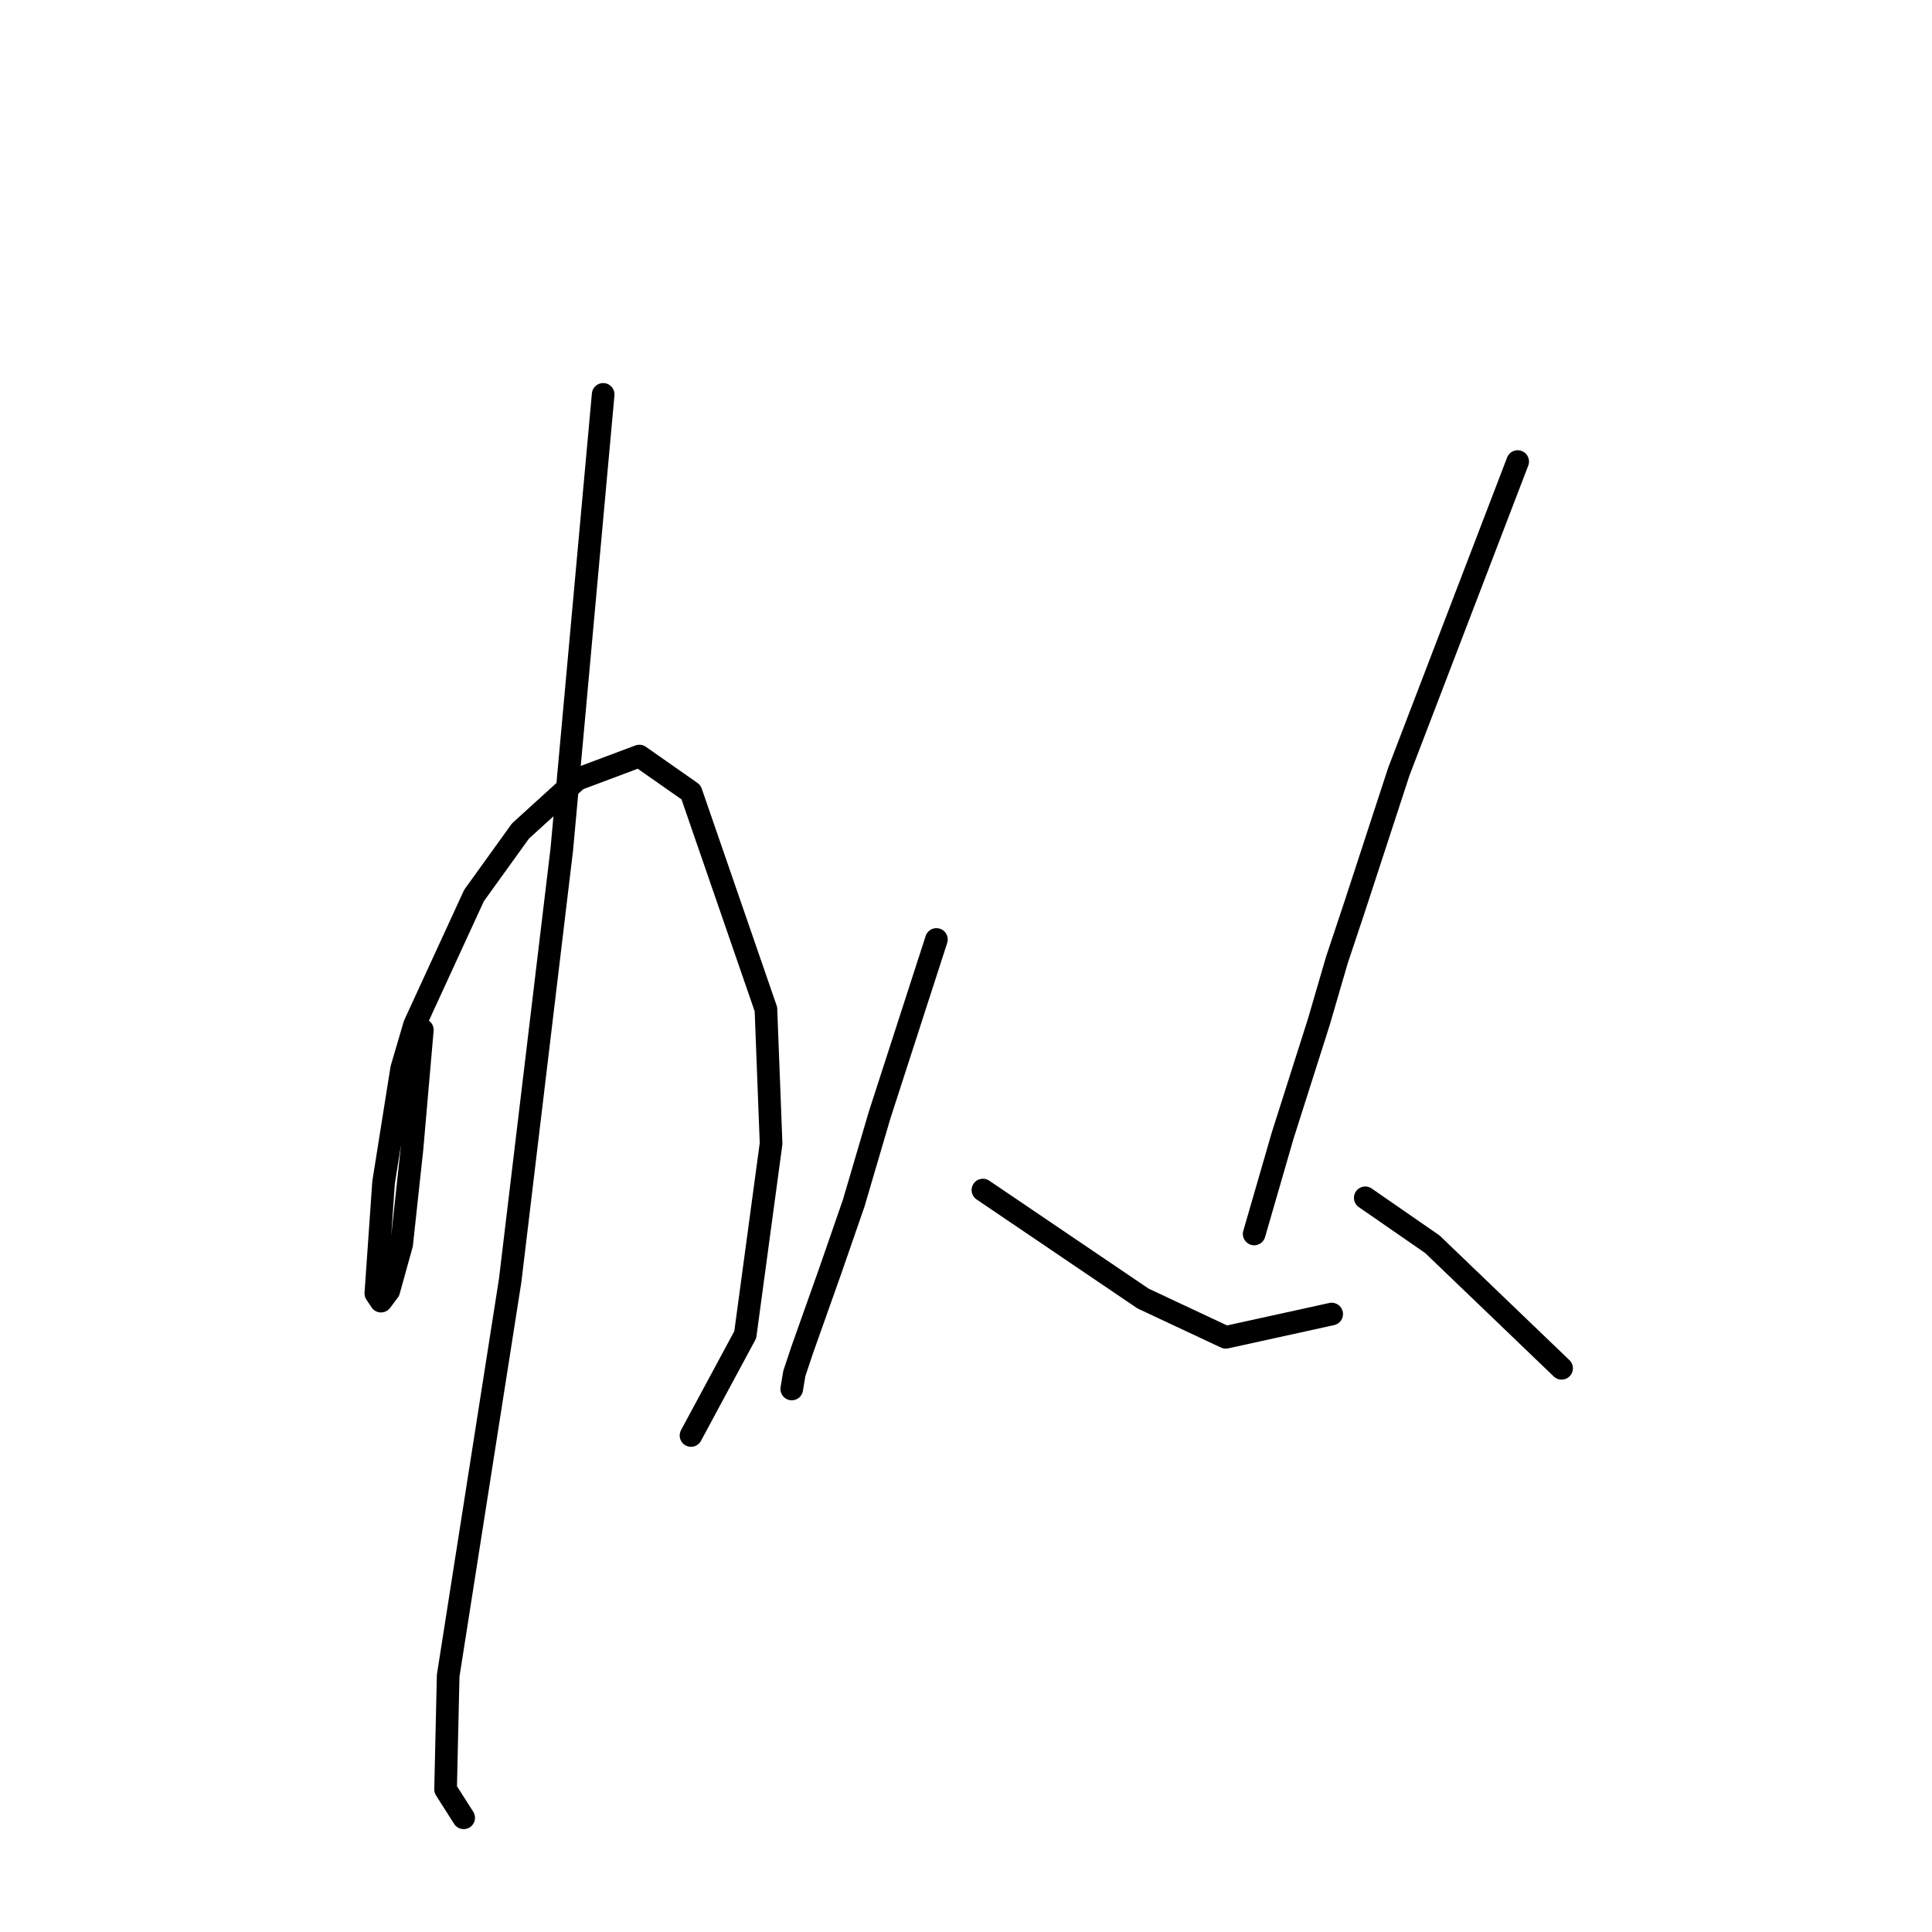 <?xml version="1.0" standalone="no"?>
    <svg width="256" height="256" xmlns="http://www.w3.org/2000/svg" version="1.1">
    <polyline stroke="black" stroke-width="3" stroke-linecap="round" fill="transparent" stroke-linejoin="round" points="55.962 136.466 55.277 144.339 54.592 152.212 53.223 164.877 51.512 171.039 50.485 172.408 49.8 171.381 50.827 156.662 53.223 141.6 54.935 135.781 62.808 118.666 68.969 110.108 76.5 103.262 84.716 100.181 91.562 104.973 101.489 133.727 102.173 151.527 98.75 176.858 91.562 190.208 91.562 190.208 " />
        <polyline stroke="black" stroke-width="3" stroke-linecap="round" fill="transparent" stroke-linejoin="round" points="79.923 52.258 77.185 82.381 74.446 112.504 67.6 169.669 59.385 222.043 59.042 237.104 61.439 240.87 61.439 240.87 " />
        <polyline stroke="black" stroke-width="3" stroke-linecap="round" fill="transparent" stroke-linejoin="round" points="124.081 124.485 120.316 136.123 116.55 147.762 113.127 159.4 110.046 168.3 106.281 178.912 105.254 181.993 104.912 184.046 104.912 184.046 " />
        <polyline stroke="black" stroke-width="3" stroke-linecap="round" fill="transparent" stroke-linejoin="round" points="130.242 157.689 140.854 164.877 151.466 172.066 162.419 177.2 176.454 174.119 176.454 174.119 " />
        <polyline stroke="black" stroke-width="3" stroke-linecap="round" fill="transparent" stroke-linejoin="round" points="201.1 61.158 193.227 81.696 185.354 102.235 179.535 120.035 177.139 127.223 174.743 135.439 169.95 150.5 166.185 163.508 166.185 163.508 " />
        <polyline stroke="black" stroke-width="3" stroke-linecap="round" fill="transparent" stroke-linejoin="round" points="180.904 158.716 185.354 161.796 189.804 164.877 206.919 181.308 206.919 181.308 " />
        </svg>